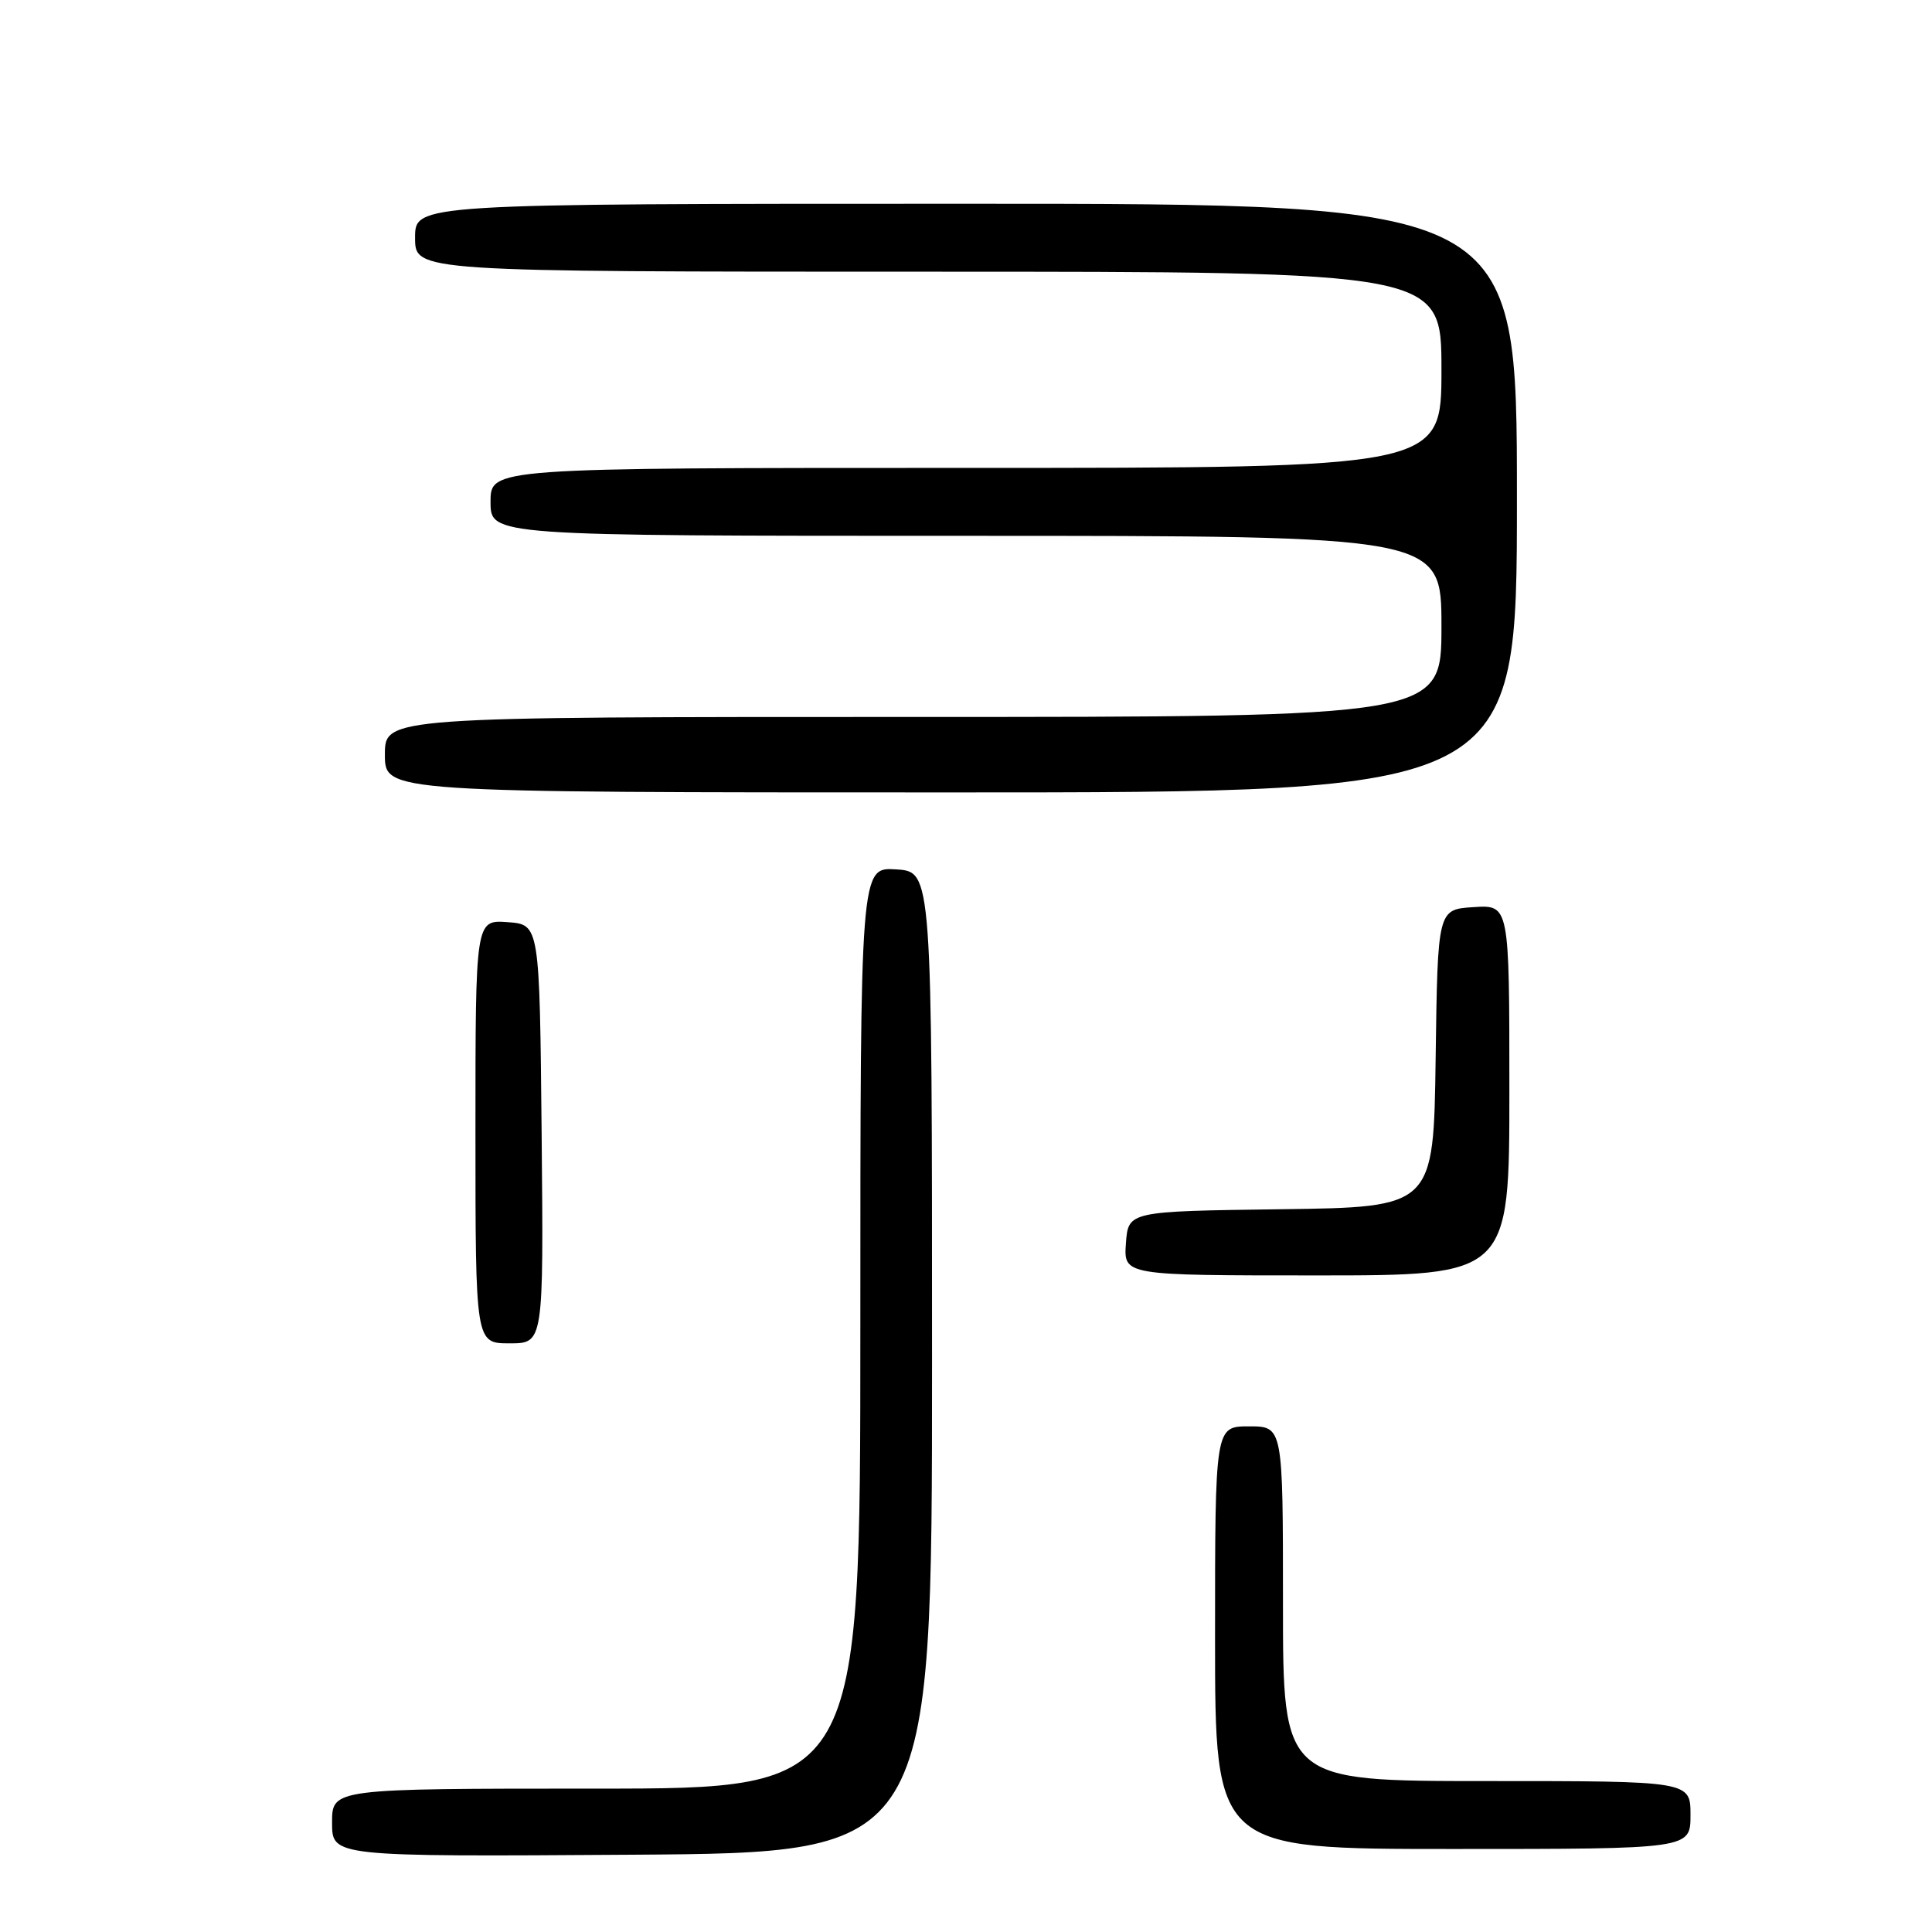 <?xml version="1.0" encoding="UTF-8" standalone="no"?>
<!DOCTYPE svg PUBLIC "-//W3C//DTD SVG 1.1//EN" "http://www.w3.org/Graphics/SVG/1.1/DTD/svg11.dtd" >
<svg xmlns="http://www.w3.org/2000/svg" xmlns:xlink="http://www.w3.org/1999/xlink" version="1.1" viewBox="0 0 256 256">
 <g >
 <path fill="currentColor"
d=" M 123.50 180.50 C 123.50 115.50 123.50 115.50 118.75 115.20 C 114.00 114.89 114.00 114.89 114.00 175.95 C 114.00 237.00 114.00 237.00 79.00 237.00 C 44.00 237.00 44.00 237.00 44.00 241.51 C 44.00 246.02 44.00 246.02 83.75 245.76 C 123.50 245.50 123.50 245.50 123.50 180.50 Z  M 224.00 240.50 C 224.00 236.00 224.00 236.00 197.00 236.00 C 170.00 236.00 170.00 236.00 170.00 212.50 C 170.00 189.00 170.00 189.00 165.50 189.00 C 161.00 189.00 161.00 189.00 161.00 217.00 C 161.00 245.00 161.00 245.00 192.50 245.00 C 224.00 245.00 224.00 245.00 224.00 240.50 Z  M 71.77 150.25 C 71.50 122.50 71.50 122.50 67.25 122.19 C 63.00 121.89 63.00 121.89 63.00 149.94 C 63.00 178.00 63.00 178.00 67.52 178.00 C 72.03 178.00 72.03 178.00 71.77 150.25 Z  M 200.00 144.45 C 200.00 119.89 200.00 119.89 195.25 120.20 C 190.50 120.50 190.50 120.50 190.23 140.23 C 189.96 159.96 189.96 159.96 169.73 160.23 C 149.50 160.50 149.50 160.50 149.19 164.75 C 148.89 169.00 148.89 169.00 174.44 169.00 C 200.00 169.00 200.00 169.00 200.00 144.45 Z  M 201.00 66.00 C 201.00 27.00 201.00 27.00 128.00 27.00 C 55.00 27.00 55.00 27.00 55.00 31.50 C 55.00 36.00 55.00 36.00 123.00 36.00 C 191.00 36.00 191.00 36.00 191.00 49.00 C 191.00 62.00 191.00 62.00 128.00 62.00 C 65.00 62.00 65.00 62.00 65.00 66.50 C 65.00 71.00 65.00 71.00 128.00 71.00 C 191.00 71.00 191.00 71.00 191.00 83.00 C 191.00 95.00 191.00 95.00 121.00 95.00 C 51.00 95.00 51.00 95.00 51.00 100.00 C 51.00 105.00 51.00 105.00 126.00 105.00 C 201.00 105.00 201.00 105.00 201.00 66.00 Z "/>
</g>
</svg>